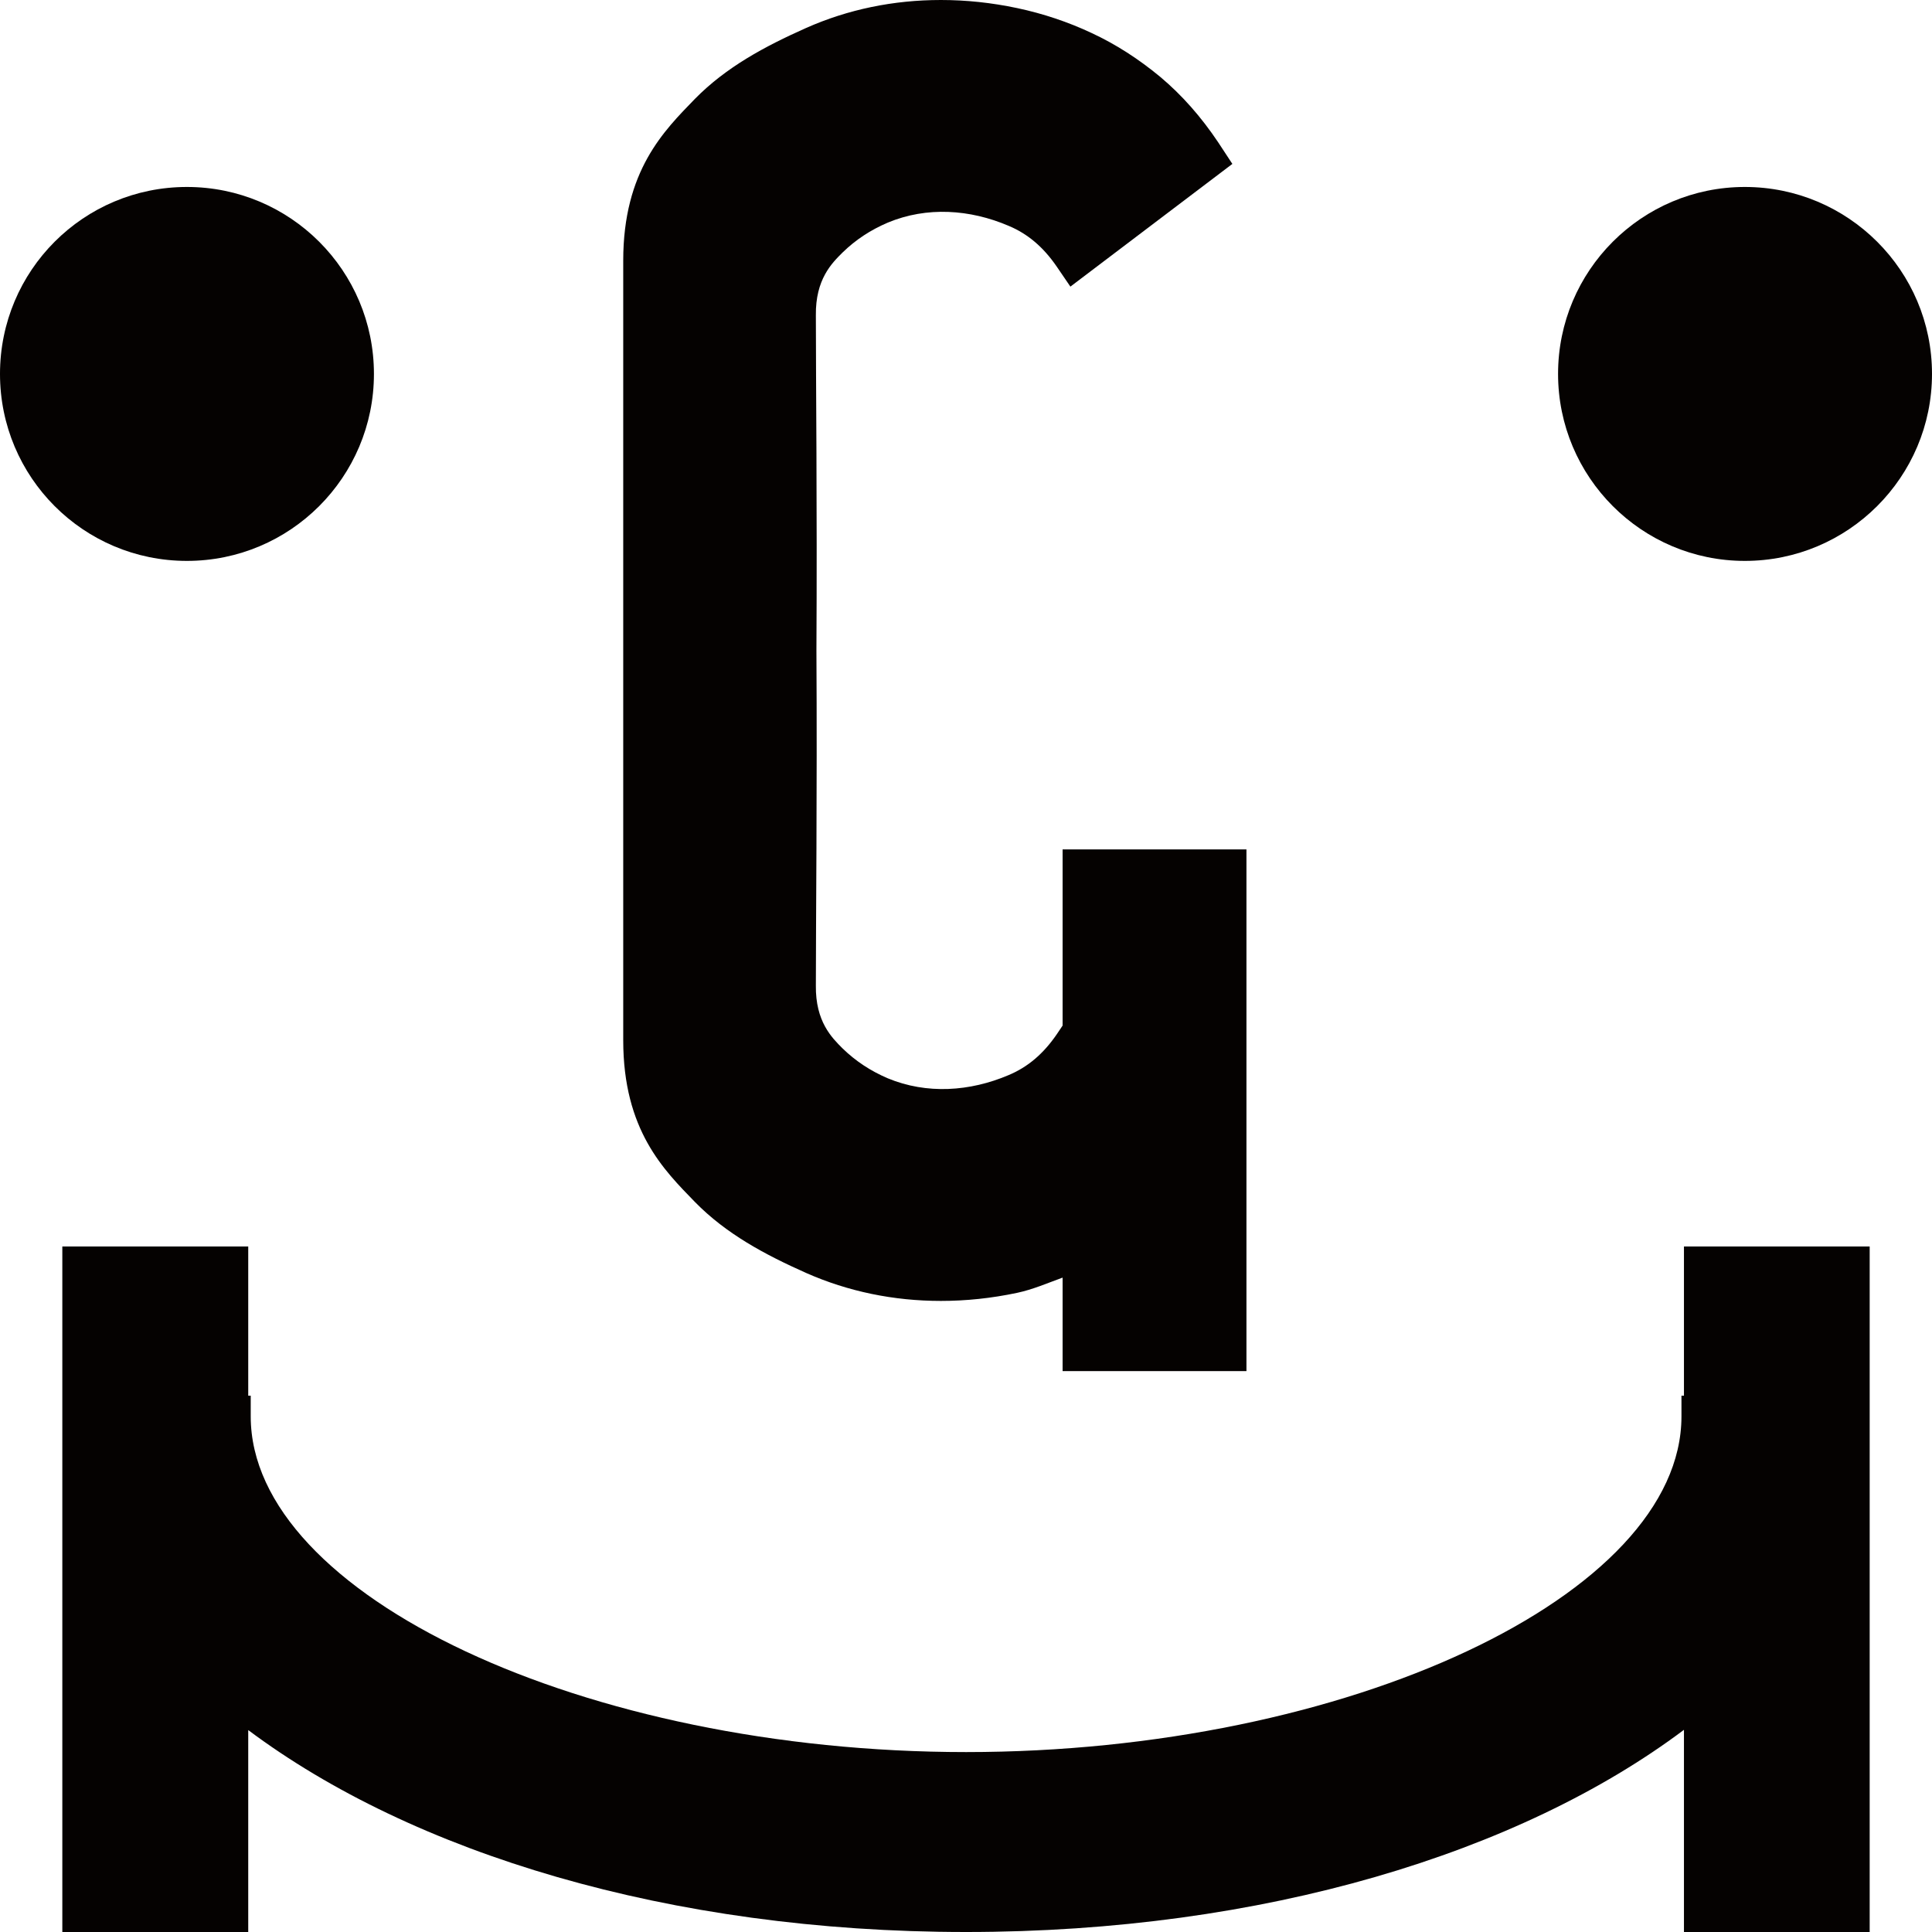 <?xml version="1.0" encoding="UTF-8"?>
<svg width="31px" height="31px" viewBox="0 0 31 31" version="1.1" xmlns="http://www.w3.org/2000/svg" xmlns:xlink="http://www.w3.org/1999/xlink">
    <!-- Generator: Sketch 51.2 (57519) - http://www.bohemiancoding.com/sketch -->
    <title>Group 9</title>
    <desc>Created with Sketch.</desc>
    <defs></defs>
    <g id="Symbols" stroke="none" stroke-width="1" fill="none" fill-rule="evenodd">
        <g id="Group-9" fill="#050201">
            <path d="M12.934,20.425 C13.608,20.723 14.337,20.874 15.097,20.874 C15.5,20.874 15.906,20.832 16.322,20.744 C16.575,20.69 16.81,20.587 17.05,20.5 L17.05,22 L20,22 L20,13.629 L17.05,13.629 L17.05,16.456 L16.954,16.599 C16.74,16.91 16.491,17.122 16.185,17.25 C15.564,17.515 14.871,17.562 14.245,17.302 C13.969,17.184 13.73,17.027 13.519,16.822 C13.346,16.649 13.084,16.391 13.091,15.814 C13.091,14.755 13.113,12.776 13.1,10.437 C13.113,8.097 13.091,6.118 13.091,5.059 C13.084,4.482 13.346,4.224 13.519,4.052 C13.73,3.846 13.969,3.69 14.245,3.572 C14.871,3.311 15.564,3.358 16.185,3.624 C16.491,3.752 16.74,3.964 16.954,4.275 L17.175,4.599 L19.774,2.63 L19.546,2.283 C19.275,1.878 18.965,1.525 18.616,1.233 C18.271,0.947 17.904,0.71 17.514,0.529 C17.14,0.353 16.737,0.218 16.322,0.13 C15.906,0.042 15.5,0 15.097,0 C14.337,0 13.608,0.15 12.934,0.449 C12.27,0.745 11.653,1.076 11.151,1.586 C10.655,2.098 10,2.737 10,4.182 L10,7.89 L10,12.984 L10,16.691 C10,18.137 10.655,18.776 11.151,19.287 C11.653,19.799 12.27,20.129 12.934,20.425" id="Fill-1"></path>
            <path d="M6,6 C6,4.342 4.656,3 2.999,3 C1.34,3 0,4.342 0,6 C0,7.657 1.34,9 2.999,9 C4.656,9 6,7.657 6,6" id="Fill-3"></path>
            <path d="M27.997,3 C26.343,3 25,4.343 25,5.999 C25,7.656 26.343,9 27.997,9 C29.654,9 31,7.656 31,5.999 C31,4.343 29.654,3 27.997,3" id="Fill-5"></path>
            <path d="M27.02,22.394 L26.98,22.394 L26.98,22.727 C26.98,25.597 21.622,28.113 15.502,28.113 C9.385,28.113 4.023,25.597 4.023,22.727 L4.023,22.394 L3.983,22.394 L3.983,20 L1,20 L1,22.394 L1,22.727 L1,31 L3.983,31 L3.983,27.76 C6.614,29.729 10.732,31 15.502,31 C20.274,31 24.392,29.728 27.02,27.756 L27.02,31 L30,31 L30,22.727 L30,22.394 L30,20 L27.02,20 L27.02,22.394 Z" id="Fill-7"></path>
        </g>
    </g>
</svg>